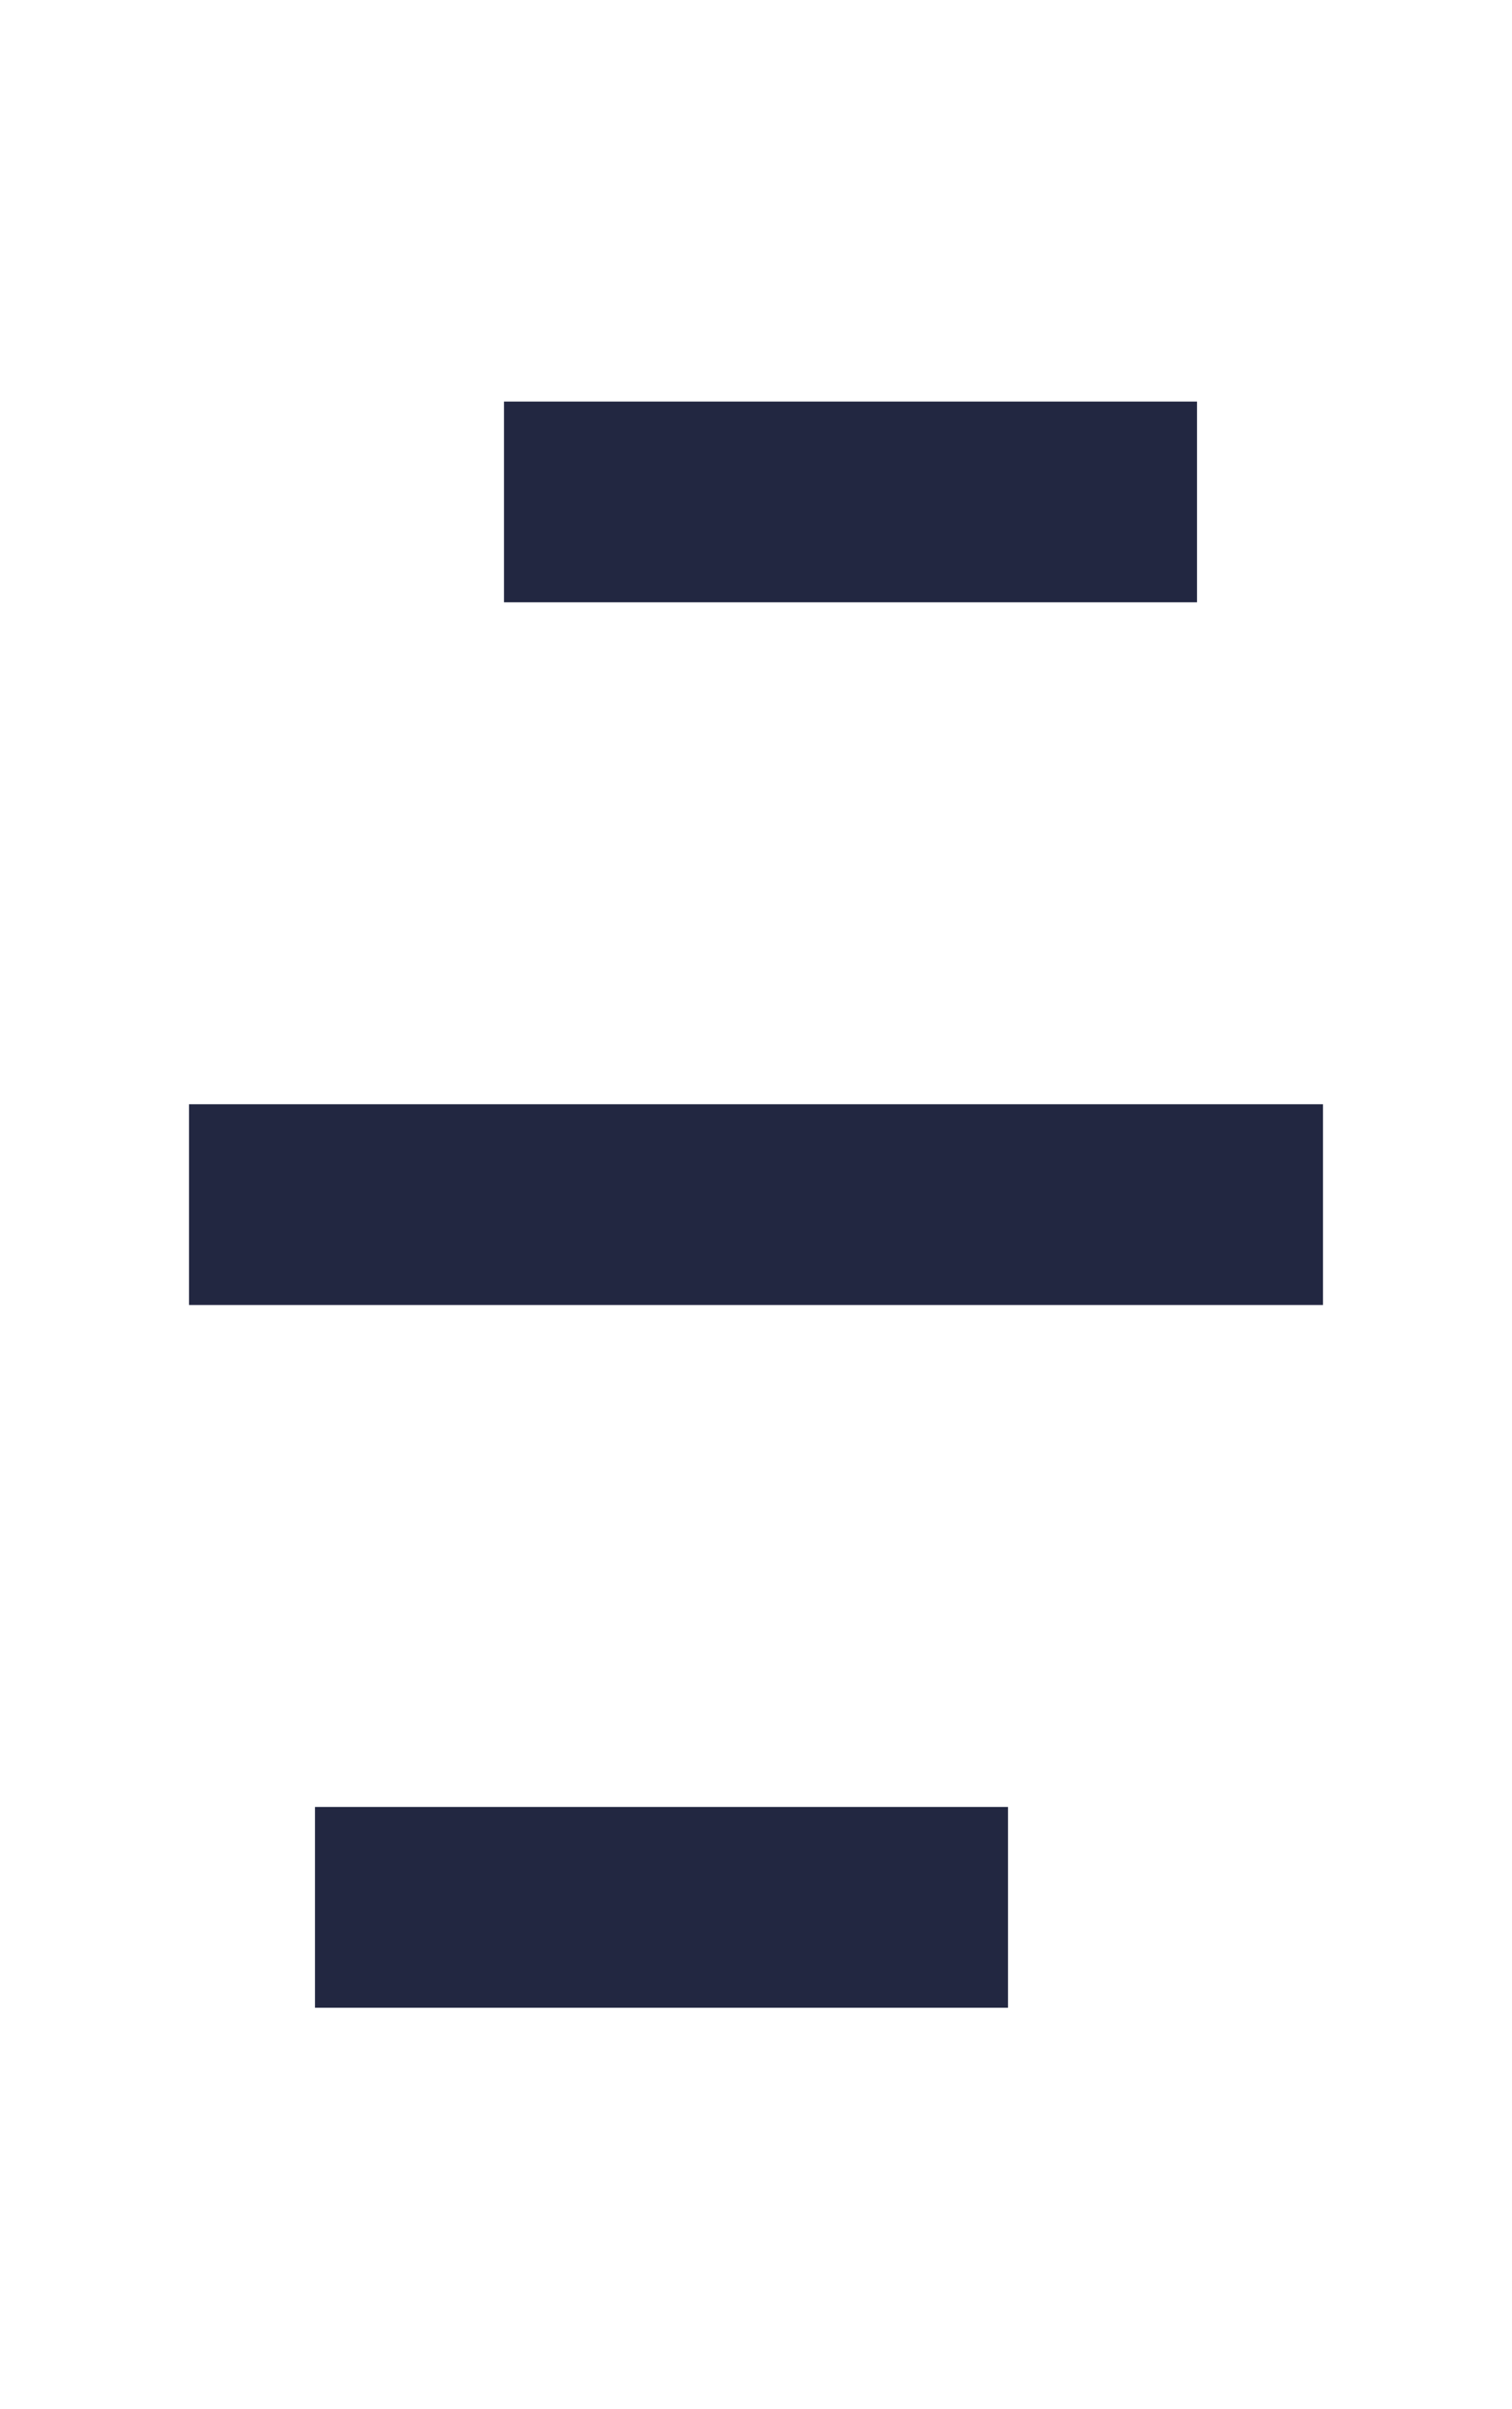<svg width="27" height="43" viewBox="0 0 27 43" fill="none" xmlns="http://www.w3.org/2000/svg">
<g id="Frame" clip-path="url(#clip0_2_211)">
<path id="Vector" d="M18 32.25V35.833H5.625V32.25H18ZM23.625 19.708V23.291H3.375V19.708H23.625ZM21.375 7.167V10.75H9V7.167H21.375Z" fill="#222741"/>
</g>
<defs>
<clipPath id="clip0_2_211">
<rect width="27" height="43" fill="white"/>
</clipPath>
</defs>
</svg>
